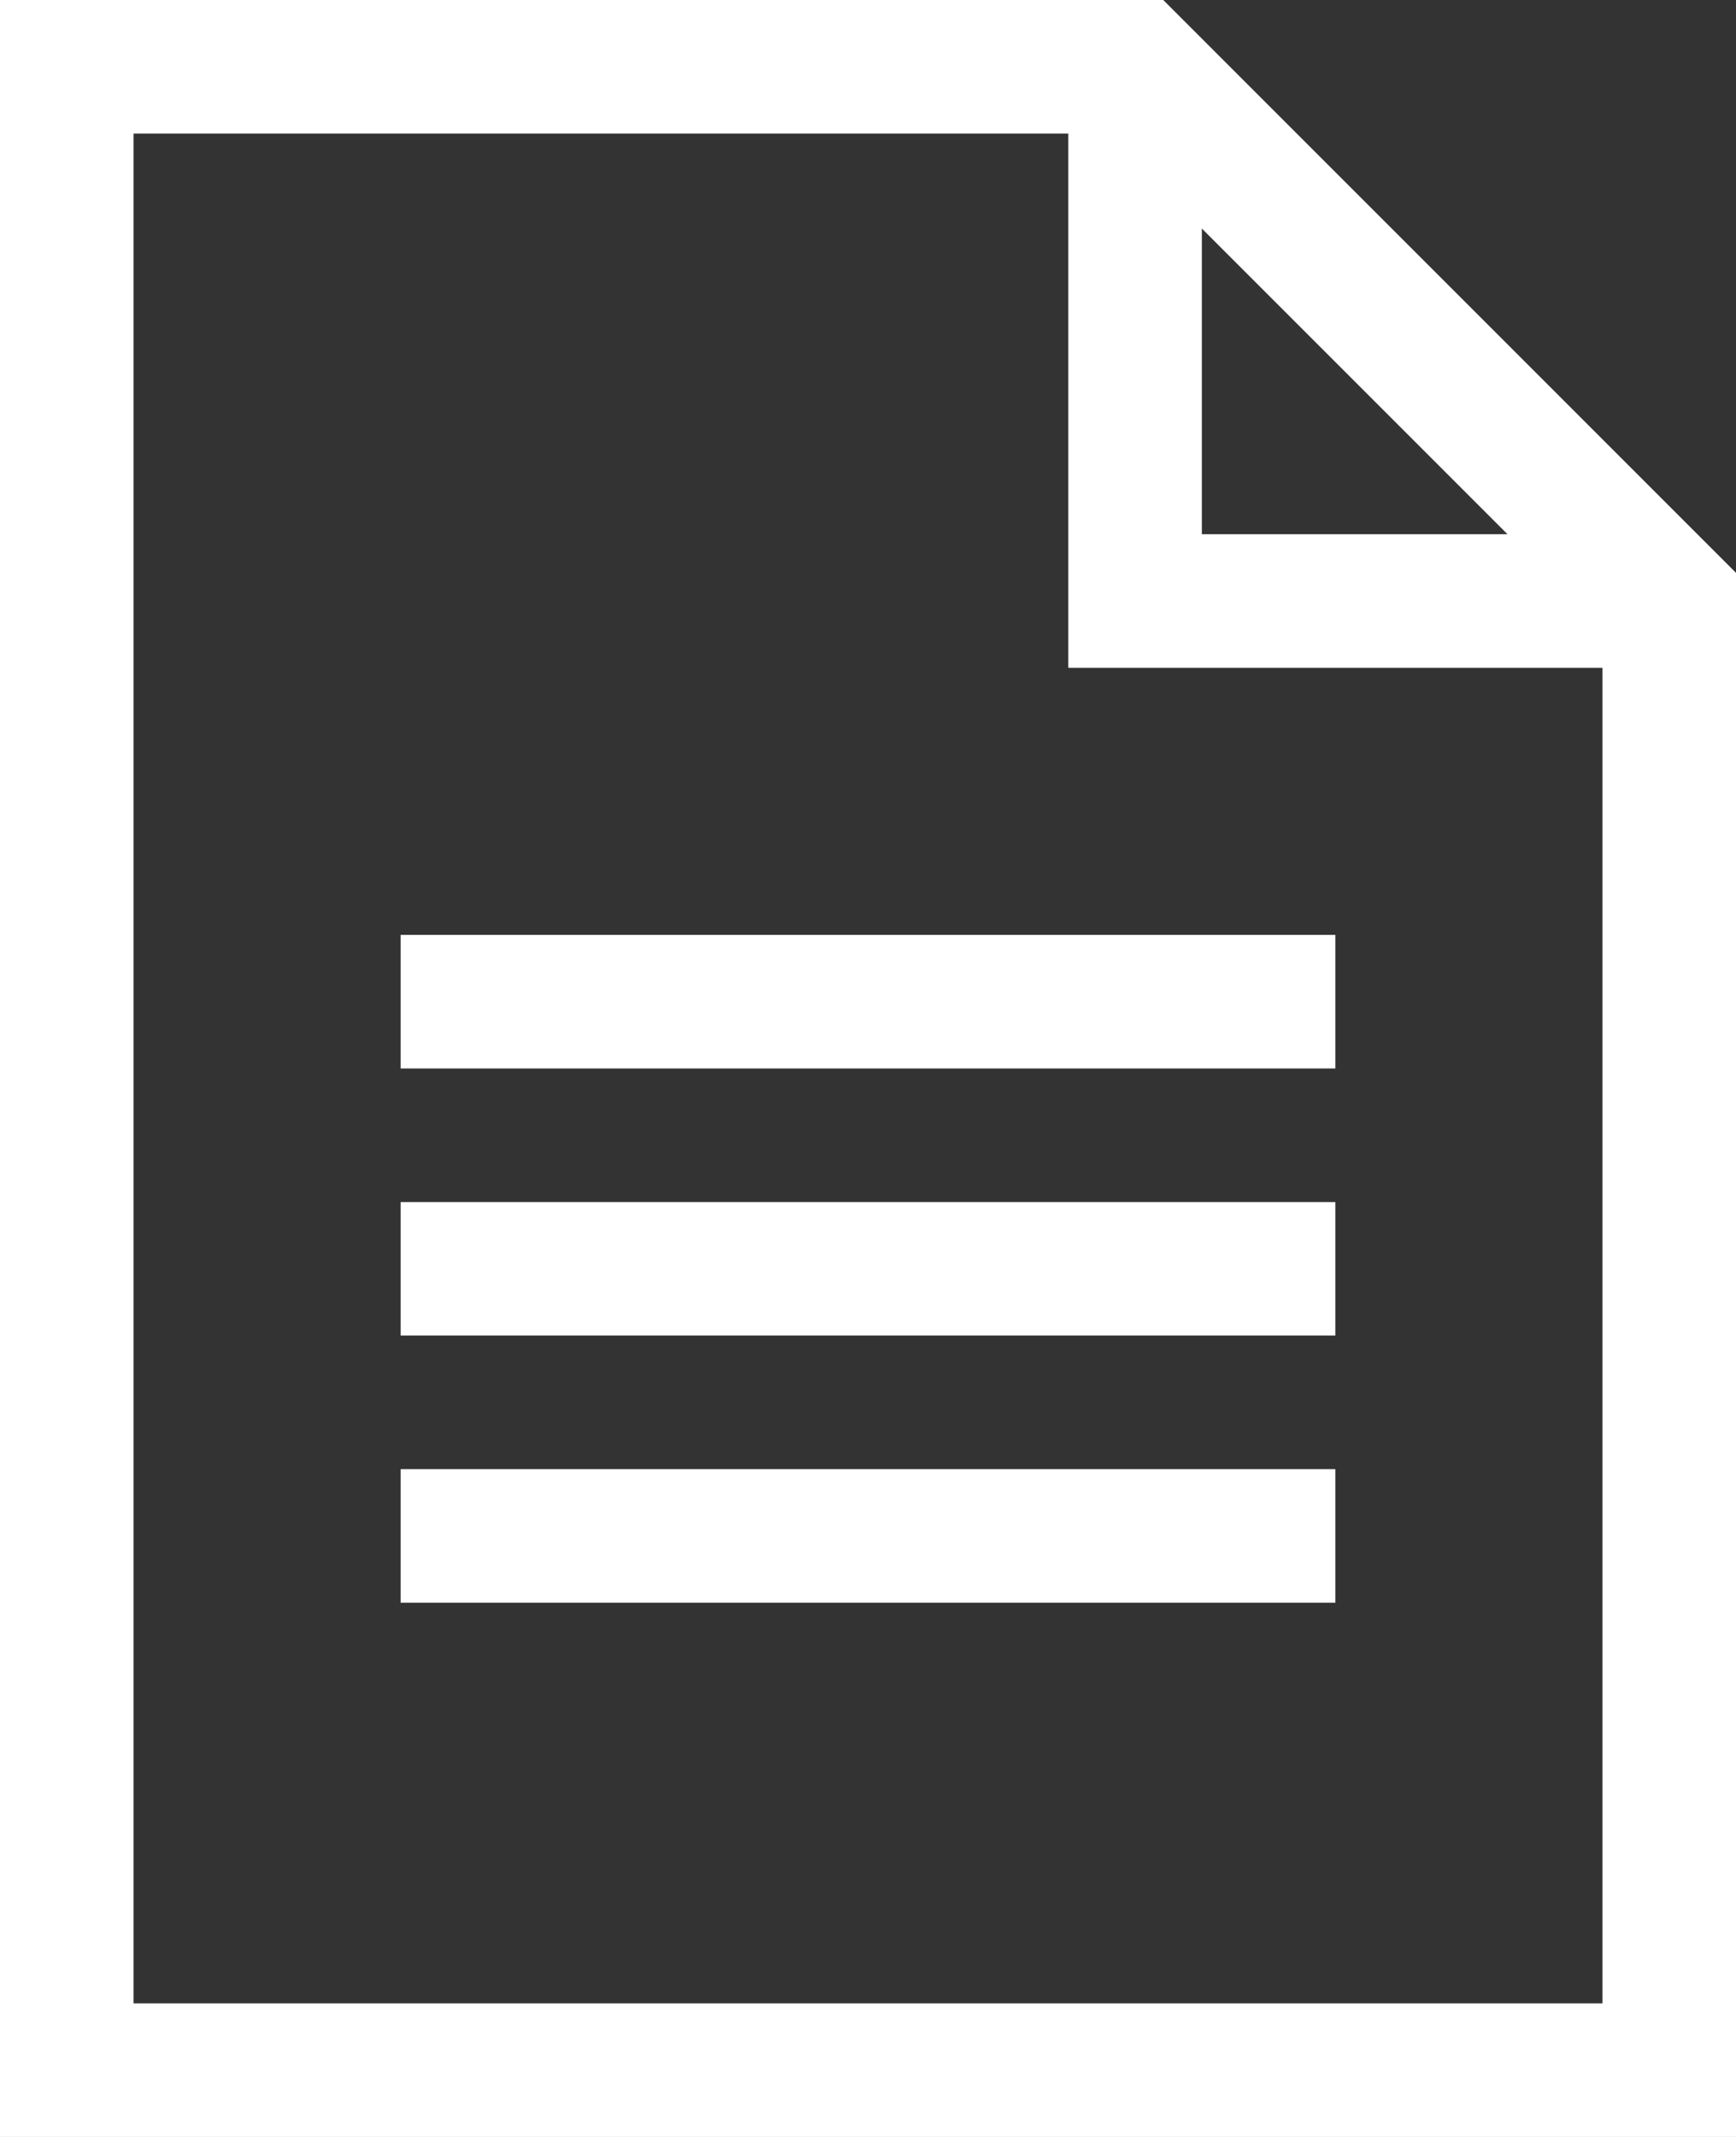 <svg width="39" height="48" viewBox="0 0 39 48" fill="none" xmlns="http://www.w3.org/2000/svg">
<rect x="0" y="0" width="39" height="48" fill="#333333" stroke="none"/>
<path d="M26.133 0L39 12.867V48H0V0H26.133ZM27 5.133V12H33.867L27 5.133ZM3 45H36V15H24V3H3V45ZM9 24V21H30V24H9ZM9 30V27H30V30H9ZM9 36V33H30V36H9Z" fill="white"/>
</svg>
